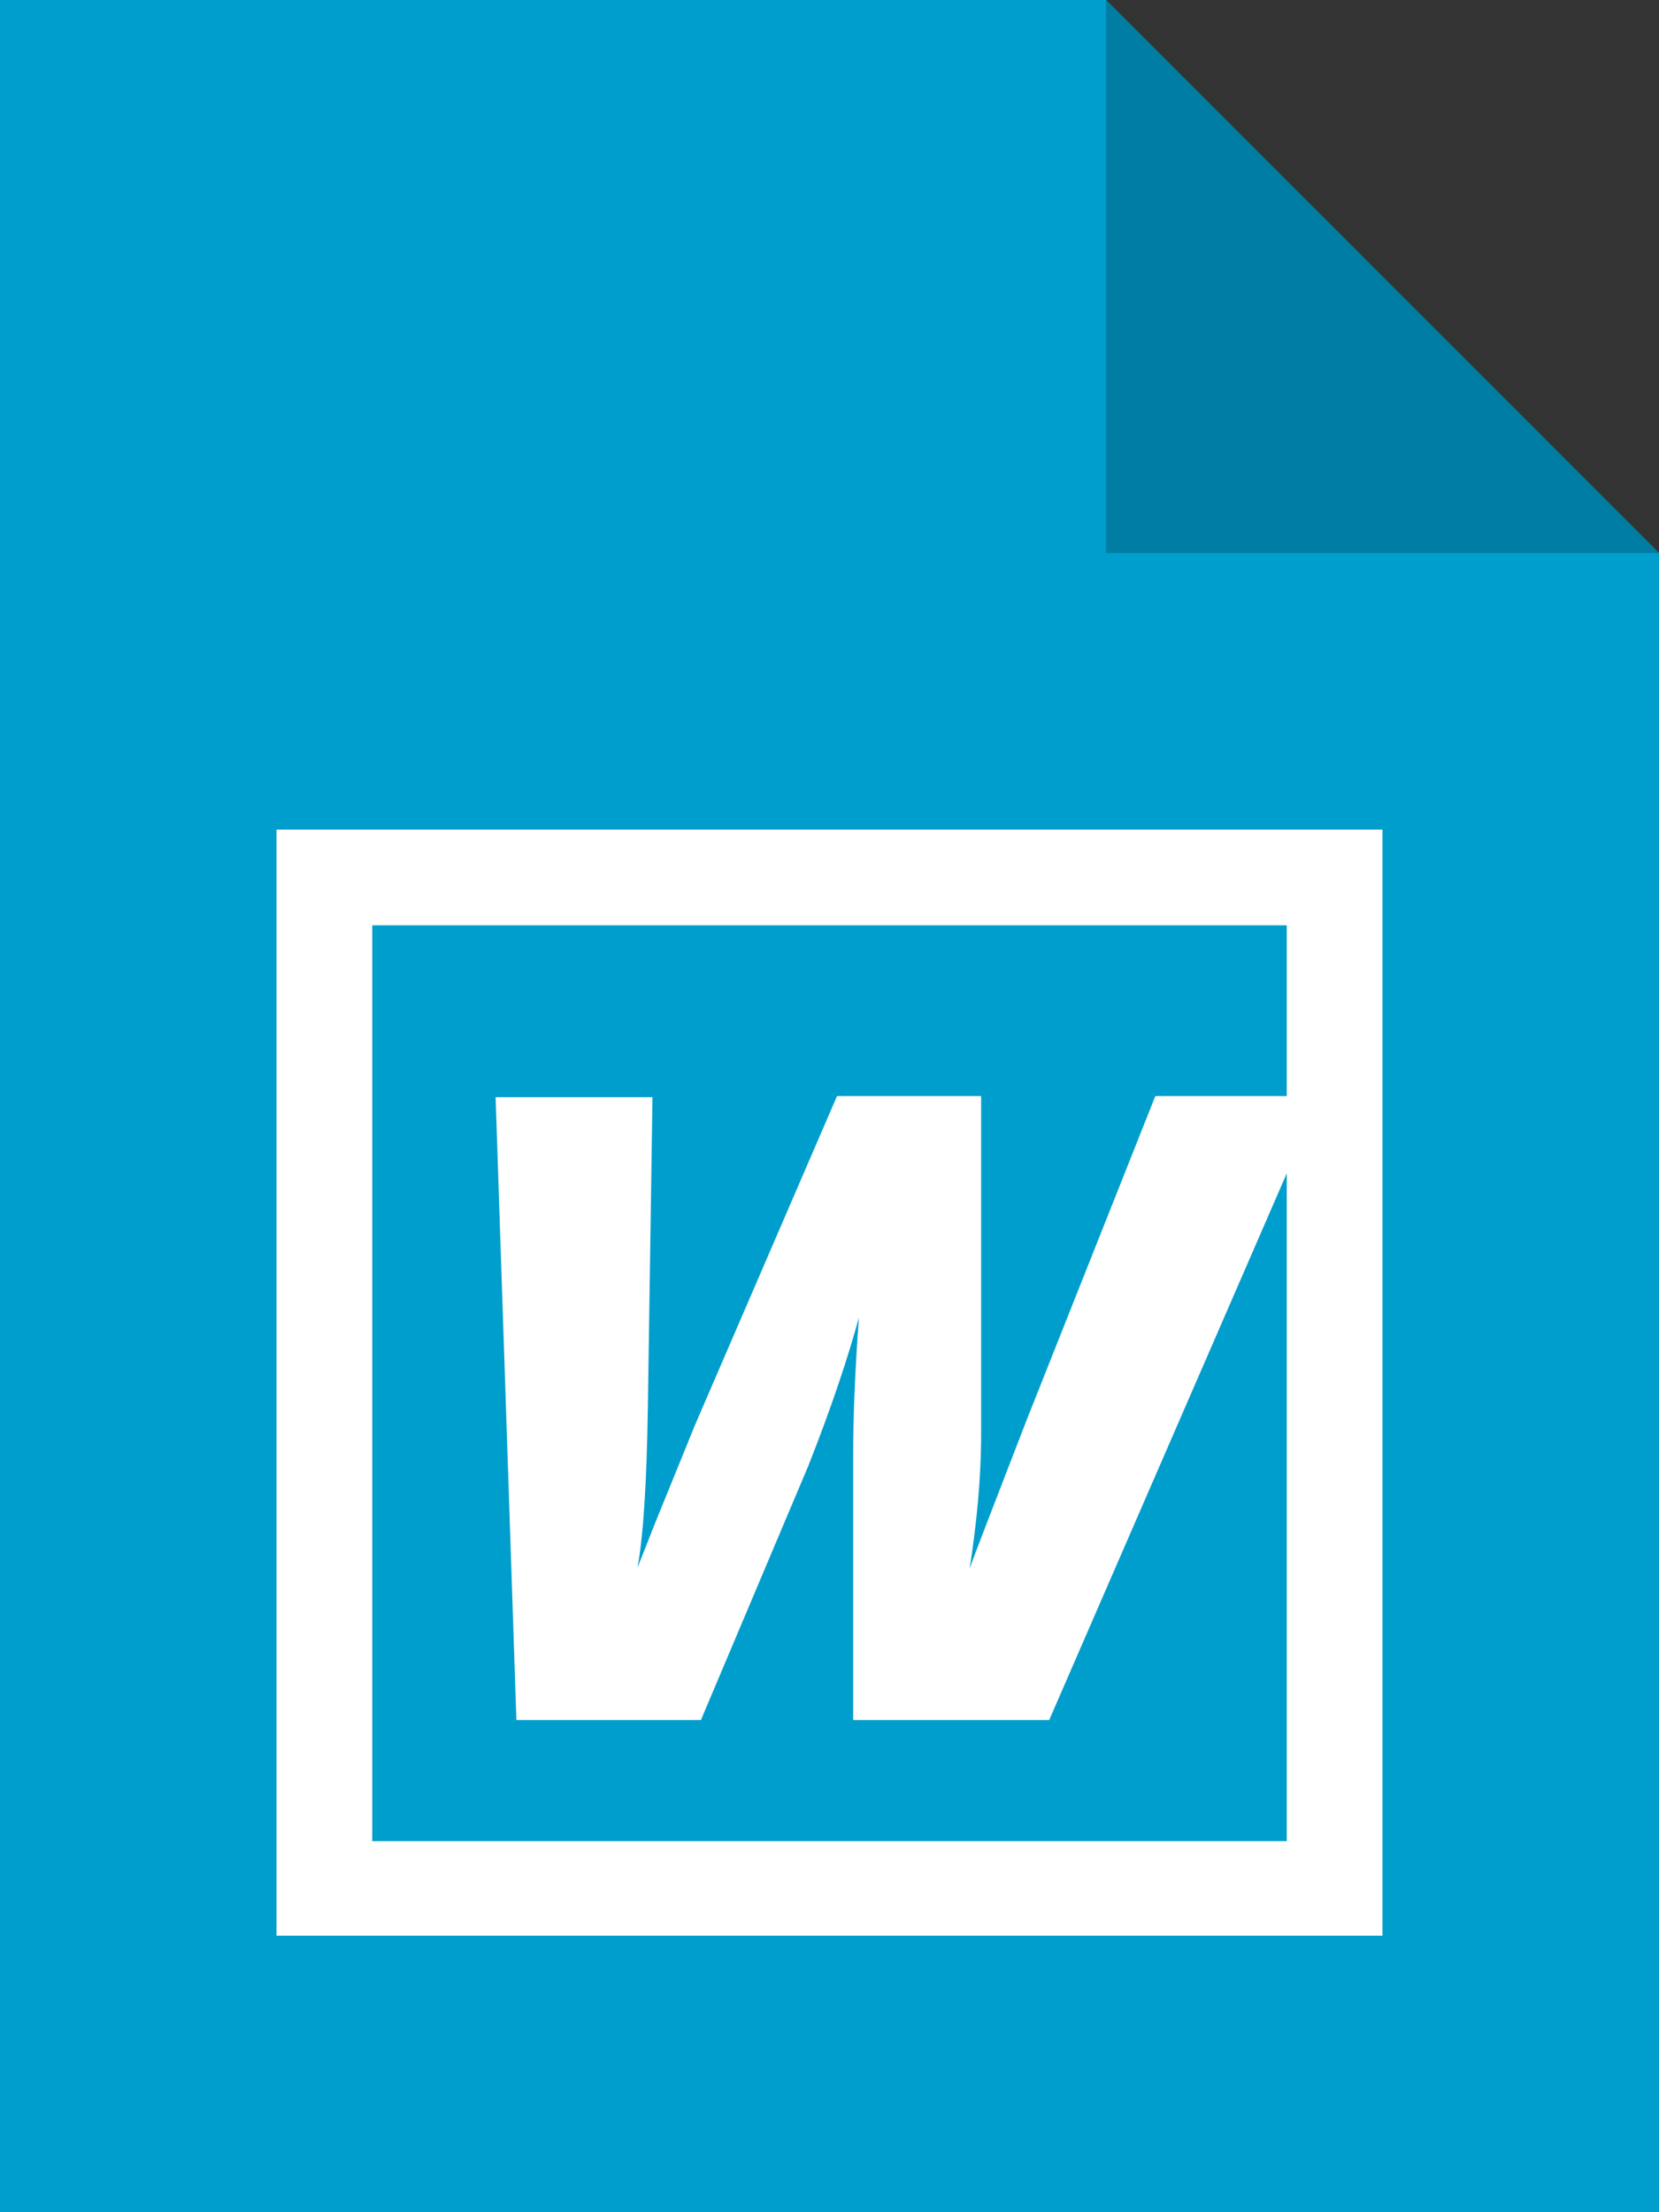 <svg width="30" height="40" viewBox="0 0 30 40" version="1.1" xmlns="http://www.w3.org/2000/svg" xmlns:xlink="http://www.w3.org/1999/xlink">
<rect x="0" y="0" width="30" height="40" fill="#333333" stroke="none"/>
<title>DOC-Icon</title>
<desc>Created using Figma</desc>
<g id="Canvas" transform="translate(-79 -3865)">
<g id="DOC-Icon">
<g id="Rectangle 6">
<use xlink:href="#path0_fill" transform="translate(79 3865)" fill="#009ECC"/>
</g>
<g id="Vector 6">
<use xlink:href="#path1_fill" transform="translate(99 3865)" fill="#007DA2"/>
</g>
<g id="Vector">
<use xlink:href="#path2_fill" transform="translate(84 3880)" fill="#FFFFFF"/>
</g>
</g>
</g>
<defs>
<path id="path0_fill" d="M 0 40L 30 40L 30 10L 20 0L 0 0L 0 40Z"/>
<path id="path1_fill" d="M 0 10L 0 0L 10 10L 0 10Z"/>
<path id="path2_fill" d="M 0 0L 0 20L 20 20L 20 0L 0 0ZM 1.731 18.269L 1.731 1.731L 18.269 1.731L 18.269 4.818L 15.892 4.818L 13.556 10.699C 12.93 12.325 12.576 13.222 12.534 13.368C 12.659 12.555 12.742 11.741 12.742 10.928L 12.742 4.818L 10.136 4.818L 7.57 10.761L 6.84 12.555L 6.528 13.347C 6.632 12.784 6.694 11.825 6.715 10.469L 6.799 4.838L 3.962 4.838L 4.338 16.1L 7.675 16.1L 9.614 11.512C 10.052 10.407 10.344 9.51 10.532 8.822C 10.469 9.698 10.428 10.511 10.428 11.324L 10.428 16.1L 13.973 16.1L 18.269 6.215L 18.269 18.29L 1.731 18.29L 1.731 18.269Z"/>
</defs>
</svg>
